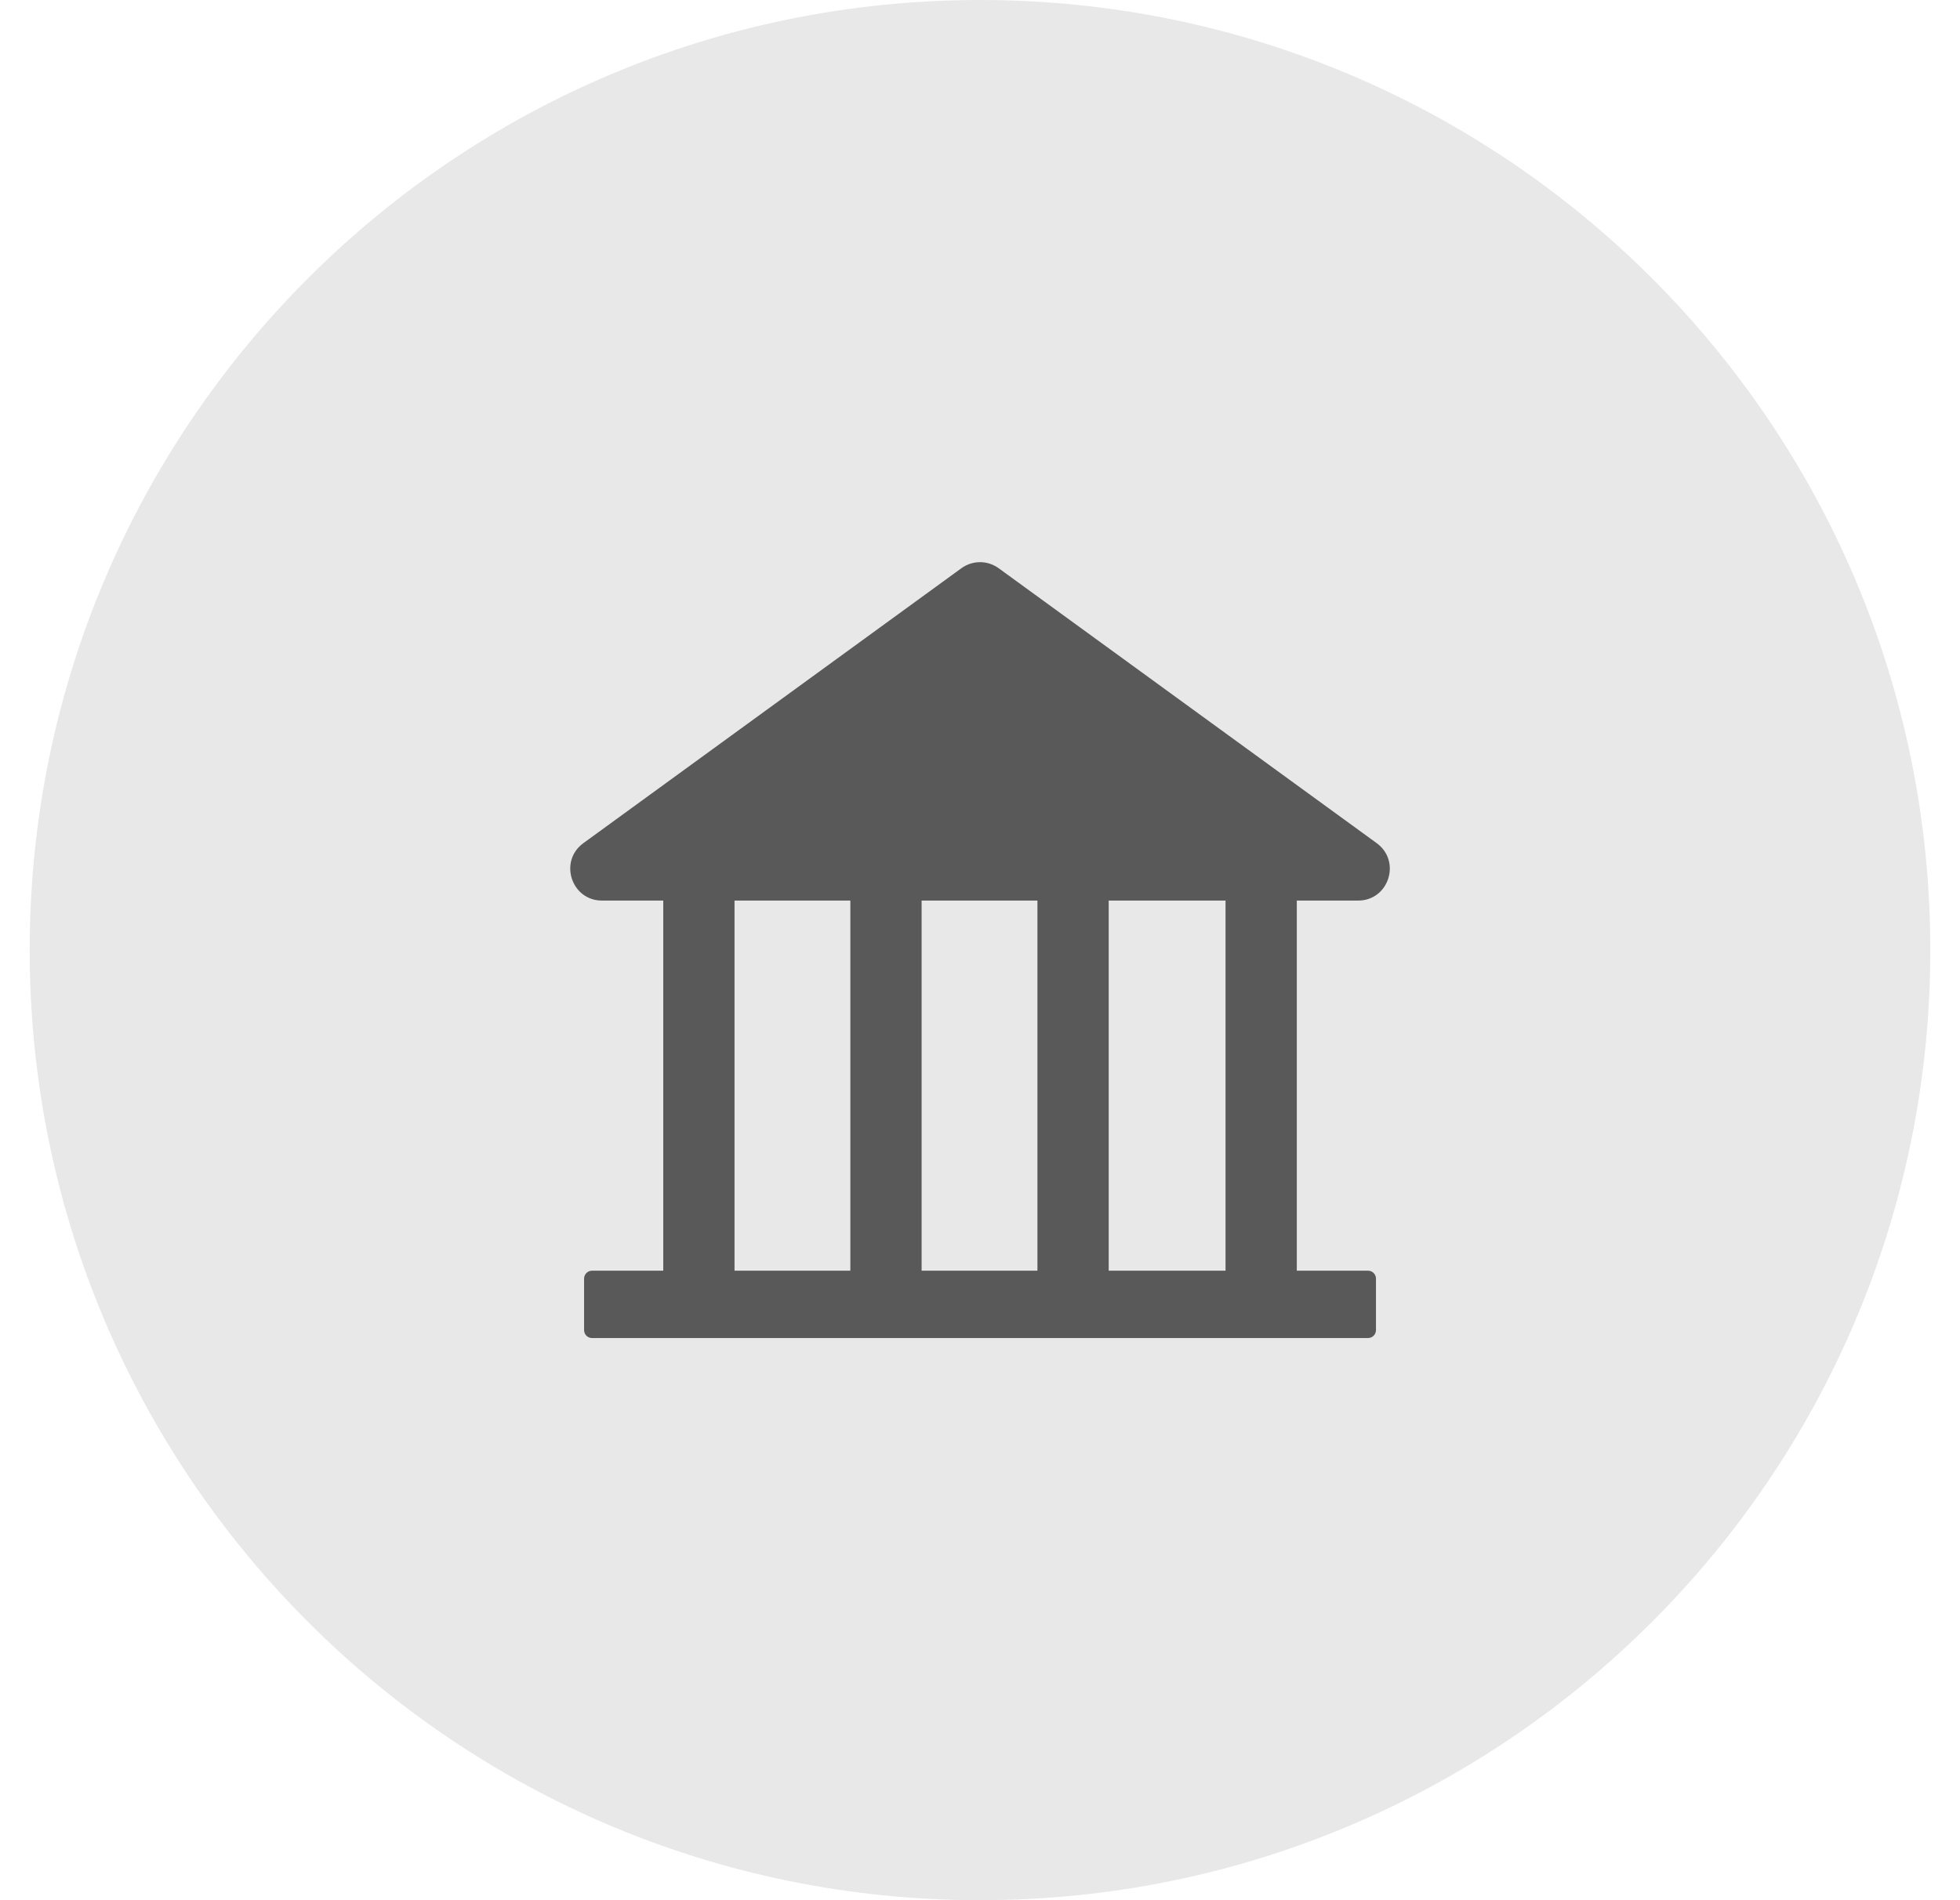 <svg width="33" height="32" viewBox="0 0 33 32" fill="none" xmlns="http://www.w3.org/2000/svg">
<path d="M0.5 16C0.5 7.163 7.663 0 16.5 0C25.337 0 32.5 7.163 32.5 16C32.5 24.837 25.337 32 16.5 32C7.663 32 0.5 24.837 0.5 16Z" fill="#E8E8E8"/>
<path d="M22.867 15.166C23.382 15.166 23.597 14.504 23.179 14.199L16.814 9.569C16.723 9.503 16.613 9.467 16.5 9.467C16.388 9.467 16.278 9.503 16.187 9.569L9.822 14.199C9.404 14.503 9.619 15.166 10.135 15.166H11.167V21.399H9.967C9.894 21.399 9.834 21.459 9.834 21.533V22.399C9.834 22.473 9.894 22.533 9.967 22.533H23.034C23.107 22.533 23.167 22.473 23.167 22.399V21.533C23.167 21.459 23.107 21.399 23.034 21.399H21.834V15.166H22.867ZM14.317 21.399H12.367V15.166H14.317V21.399ZM17.467 21.399H15.517V15.166H17.467V21.399ZM20.634 21.399H18.667V15.166H20.634V21.399Z" fill="#595959"/>
</svg>
